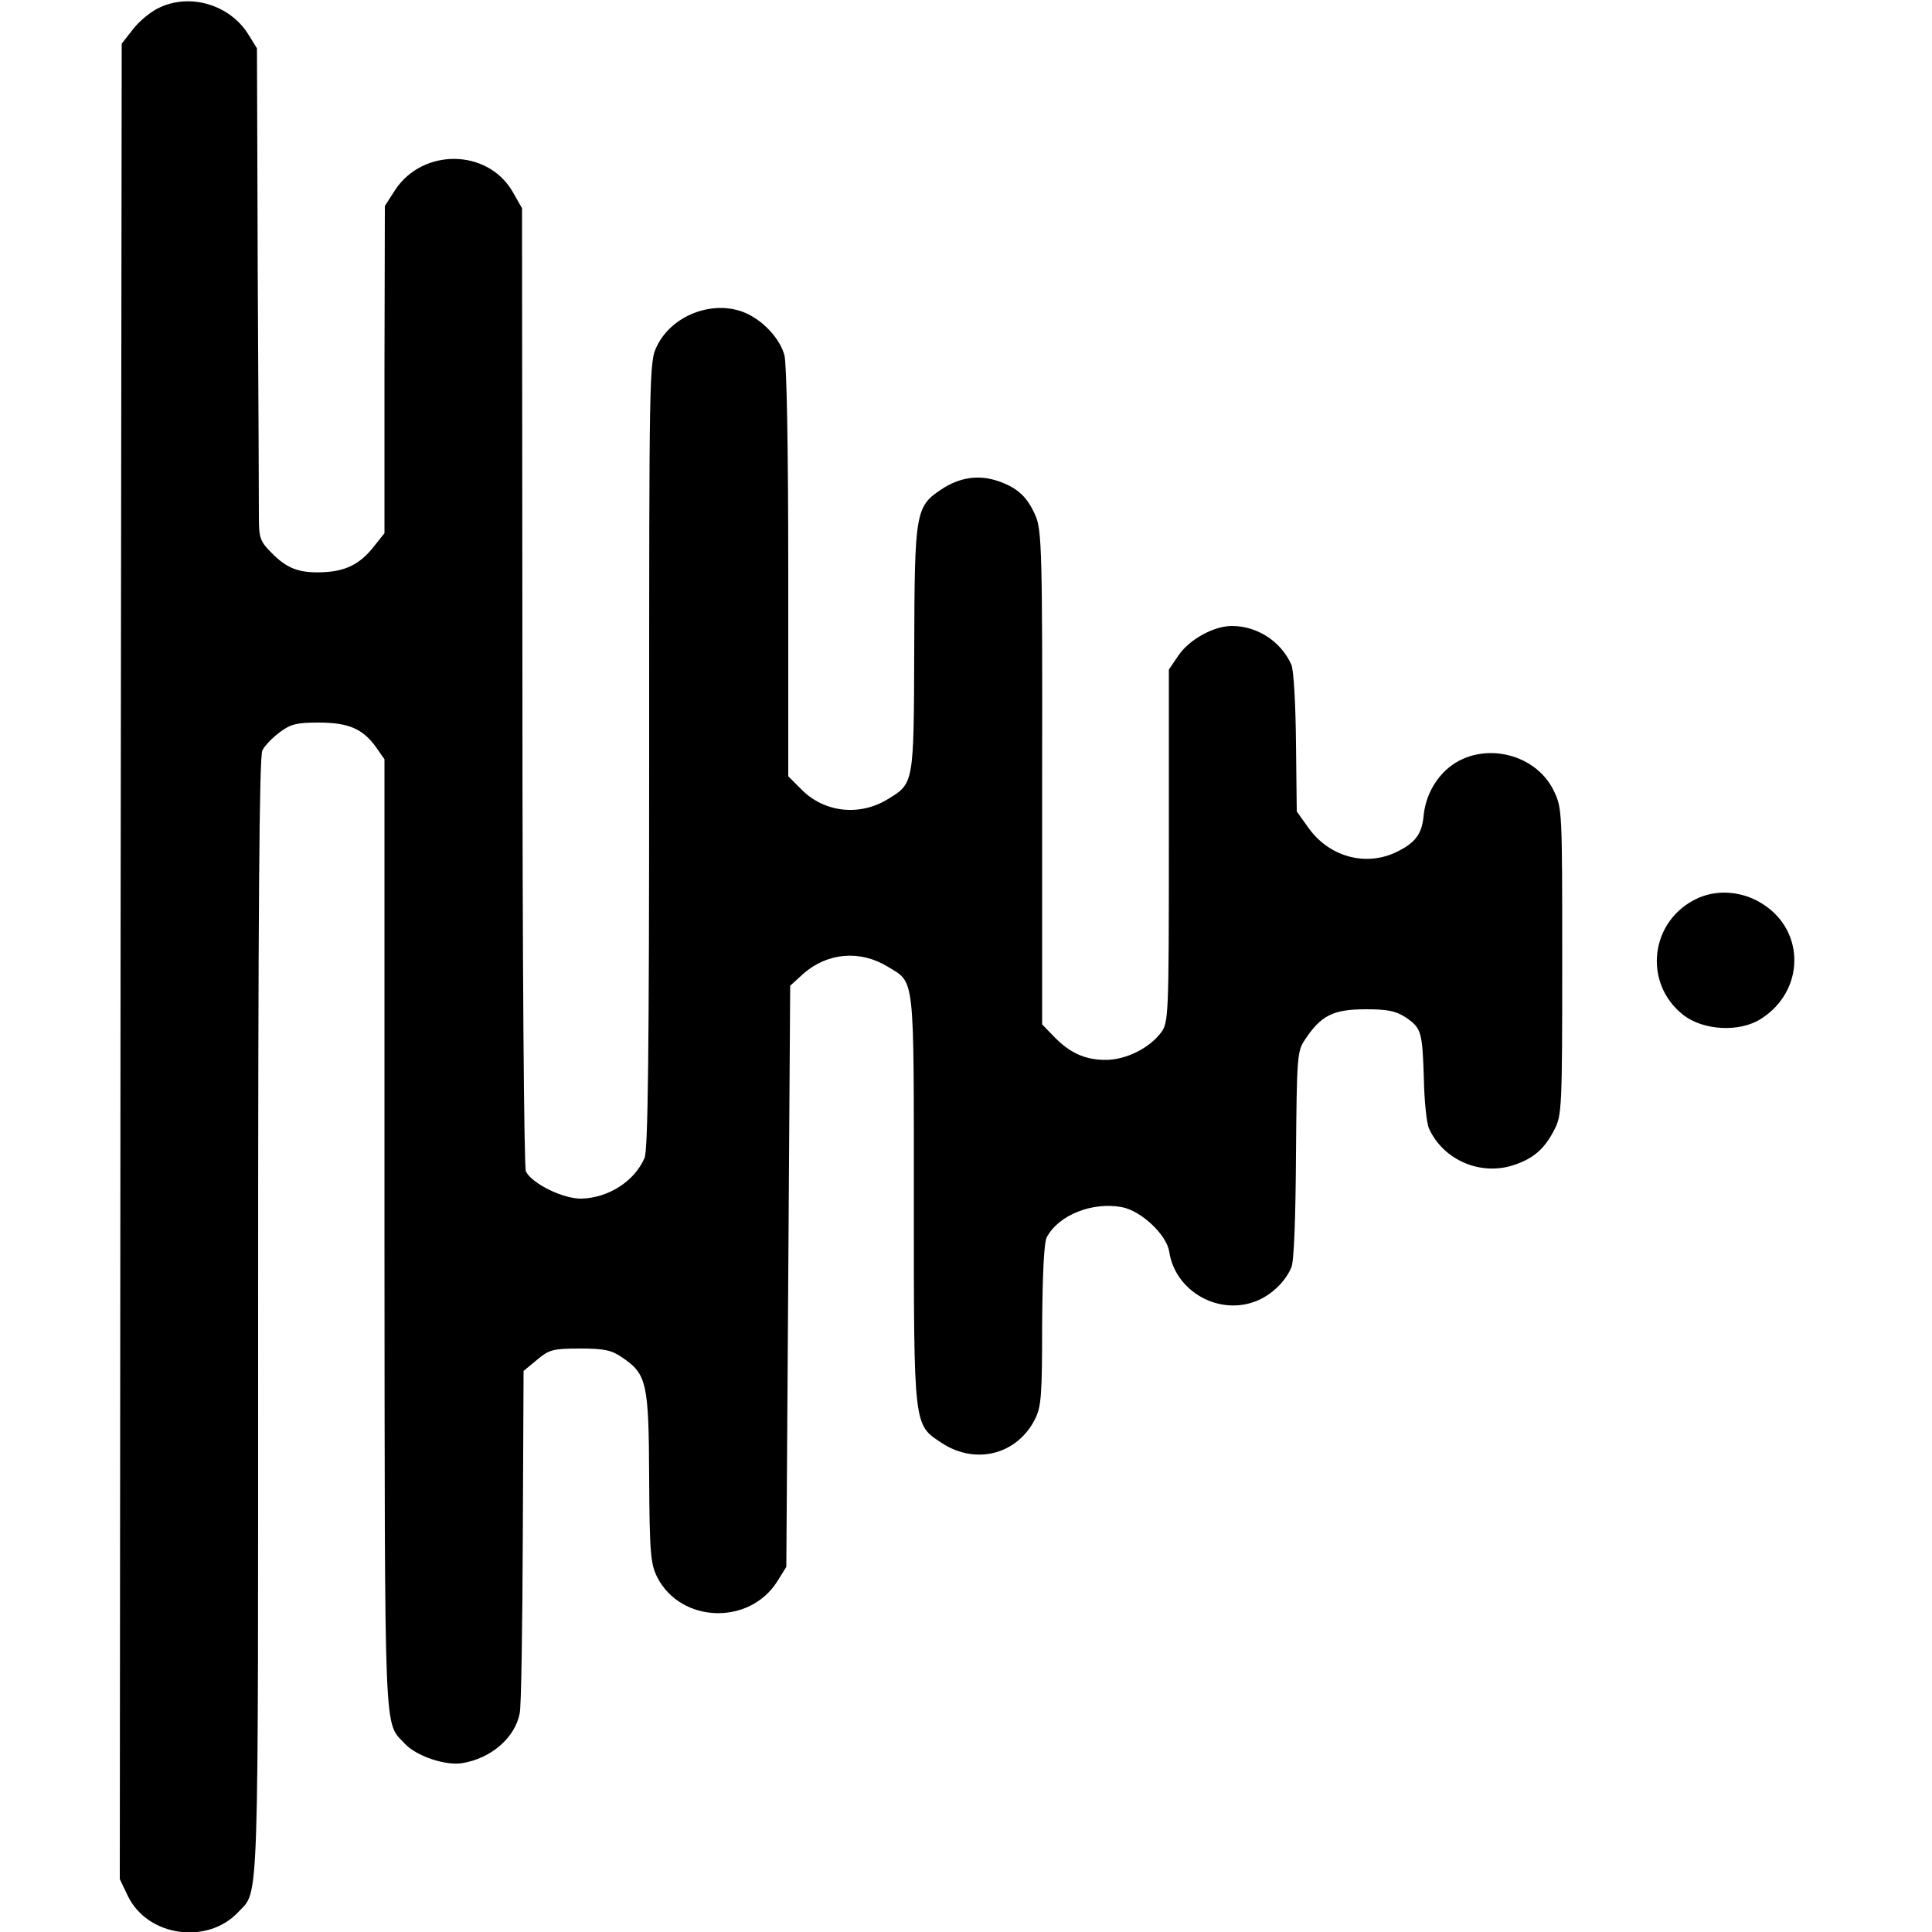 <svg version="1" xmlns="http://www.w3.org/2000/svg" width="666.667" height="666.667" viewBox="0 0 500 500"><path d="M41.4 1.9c-2.3 1-5.4 3.6-7 5.7l-2.9 3.7-.3 237.5-.2 237.5 2.1 4.4c5.1 10.5 20.6 12.7 28.6 4.1 5.4-5.8 5.1 2.3 5.1-153.9 0-105.7.3-145.2 1.1-146.7.6-1.2 2.6-3.3 4.5-4.7 2.8-2.1 4.4-2.5 10-2.5 7.8 0 11.4 1.6 14.8 6.2l2.3 3.3V320c.1 133.1-.2 125.3 5.3 131.3 3 3.2 10.5 5.7 14.8 5 7.5-1.2 13.7-6.6 14.9-12.9.4-1.6.7-22.2.8-45.8l.2-42.8 3.5-2.9c3.1-2.6 4.1-2.9 11.1-2.9 6.2 0 8.2.4 10.9 2.3 6.4 4.3 6.9 6.6 7 31.1.1 19.7.4 22.4 2.1 25.8 6.1 11.9 23.9 12.5 31.1 1l2.3-3.7.5-75.2.5-75.2 3.4-3.1c6.3-5.5 14.7-6.2 21.9-1.8 7 4.3 6.7 1.4 6.7 60.2 0 59.6-.1 58.2 7.3 63.1 8.8 5.7 19.5 2.9 24.1-6.3 1.6-3.2 1.8-6.4 1.8-24.3.1-13.3.5-21.4 1.2-22.7 3.1-5.8 11.8-9.2 19.4-7.8 5 .9 11.7 7.2 12.3 11.6 1.6 10.3 13 16.7 22.8 12.6 3.8-1.6 7.3-5 8.8-8.6.7-1.5 1.1-13.1 1.2-29.1.2-24.3.3-26.8 2.1-29.5 4.3-6.6 7.4-8.2 16-8.2 5.5 0 7.7.4 10.3 2.1 4.1 2.8 4.3 3.7 4.7 16 .1 5.6.7 11.3 1.3 12.7 3.7 8.3 13.6 12.5 22.3 9.4 4.9-1.7 7.6-4.1 10.1-8.9 2-3.8 2.1-5.5 2.1-43.6 0-39.1 0-39.7-2.2-44.3-5-10.2-19.6-13-27.9-5.3-3.3 3.1-5.4 7.4-5.8 12.1-.5 4.6-2.2 6.8-7.2 9.2-7.9 3.7-17.3 1.1-22.6-6.4l-3-4.2-.2-17.7c-.1-10.3-.6-18.9-1.2-20.3-2.7-6-8.8-10-15.4-10-4.7 0-11 3.5-13.8 7.6l-2.5 3.7v45.6c0 43.9-.1 45.7-2 48.3-3.1 4.1-9.1 7.1-14.4 7.1-5.4 0-9.4-1.9-13.5-6.2l-2.9-3v-63.8c.1-58.4-.1-64.1-1.7-67.8-2.1-4.9-4.7-7.3-9.7-9-5-1.7-9.9-1-14.6 2.1-6.8 4.5-7 5.9-7.1 41.5-.1 34.9-.1 34.6-6.8 38.7-7.3 4.5-16.4 3.5-22.3-2.4l-3.5-3.5v-52.7c0-32.3-.4-54.1-1-56.3-1.1-4-4.9-8.3-9.2-10.5-8.2-4.2-19.7-.3-23.8 8.2-2 3.9-2 6.5-2 105.7 0 77.8-.3 102.3-1.2 104.4-2.6 6-9.3 10.3-16.3 10.5-4.7.1-12.7-3.8-14.4-7-.5-1-.9-54.4-.9-125.5l-.1-123.8-2.5-4.4c-6.5-11-23.1-11.2-30.3-.4l-2.7 4.2-.1 42.4V138l-2.8 3.5c-3.6 4.6-7.4 6.4-13.4 6.6-6 .2-9.1-1-13.1-5.1-2.8-2.8-3.2-3.8-3.2-8.8 0-3.1-.1-31.8-.3-63.7l-.2-58-2.3-3.7C59.5 1.3 49.4-1.8 41.4 1.9zM439.5 232.4c-12.5 5.6-14.5 22.1-3.7 30.4 5.2 3.9 14.4 4.4 19.9.9 11.4-7.2 11.6-22.8.4-29.8-5-3.2-11.4-3.8-16.6-1.5z"/></svg>
